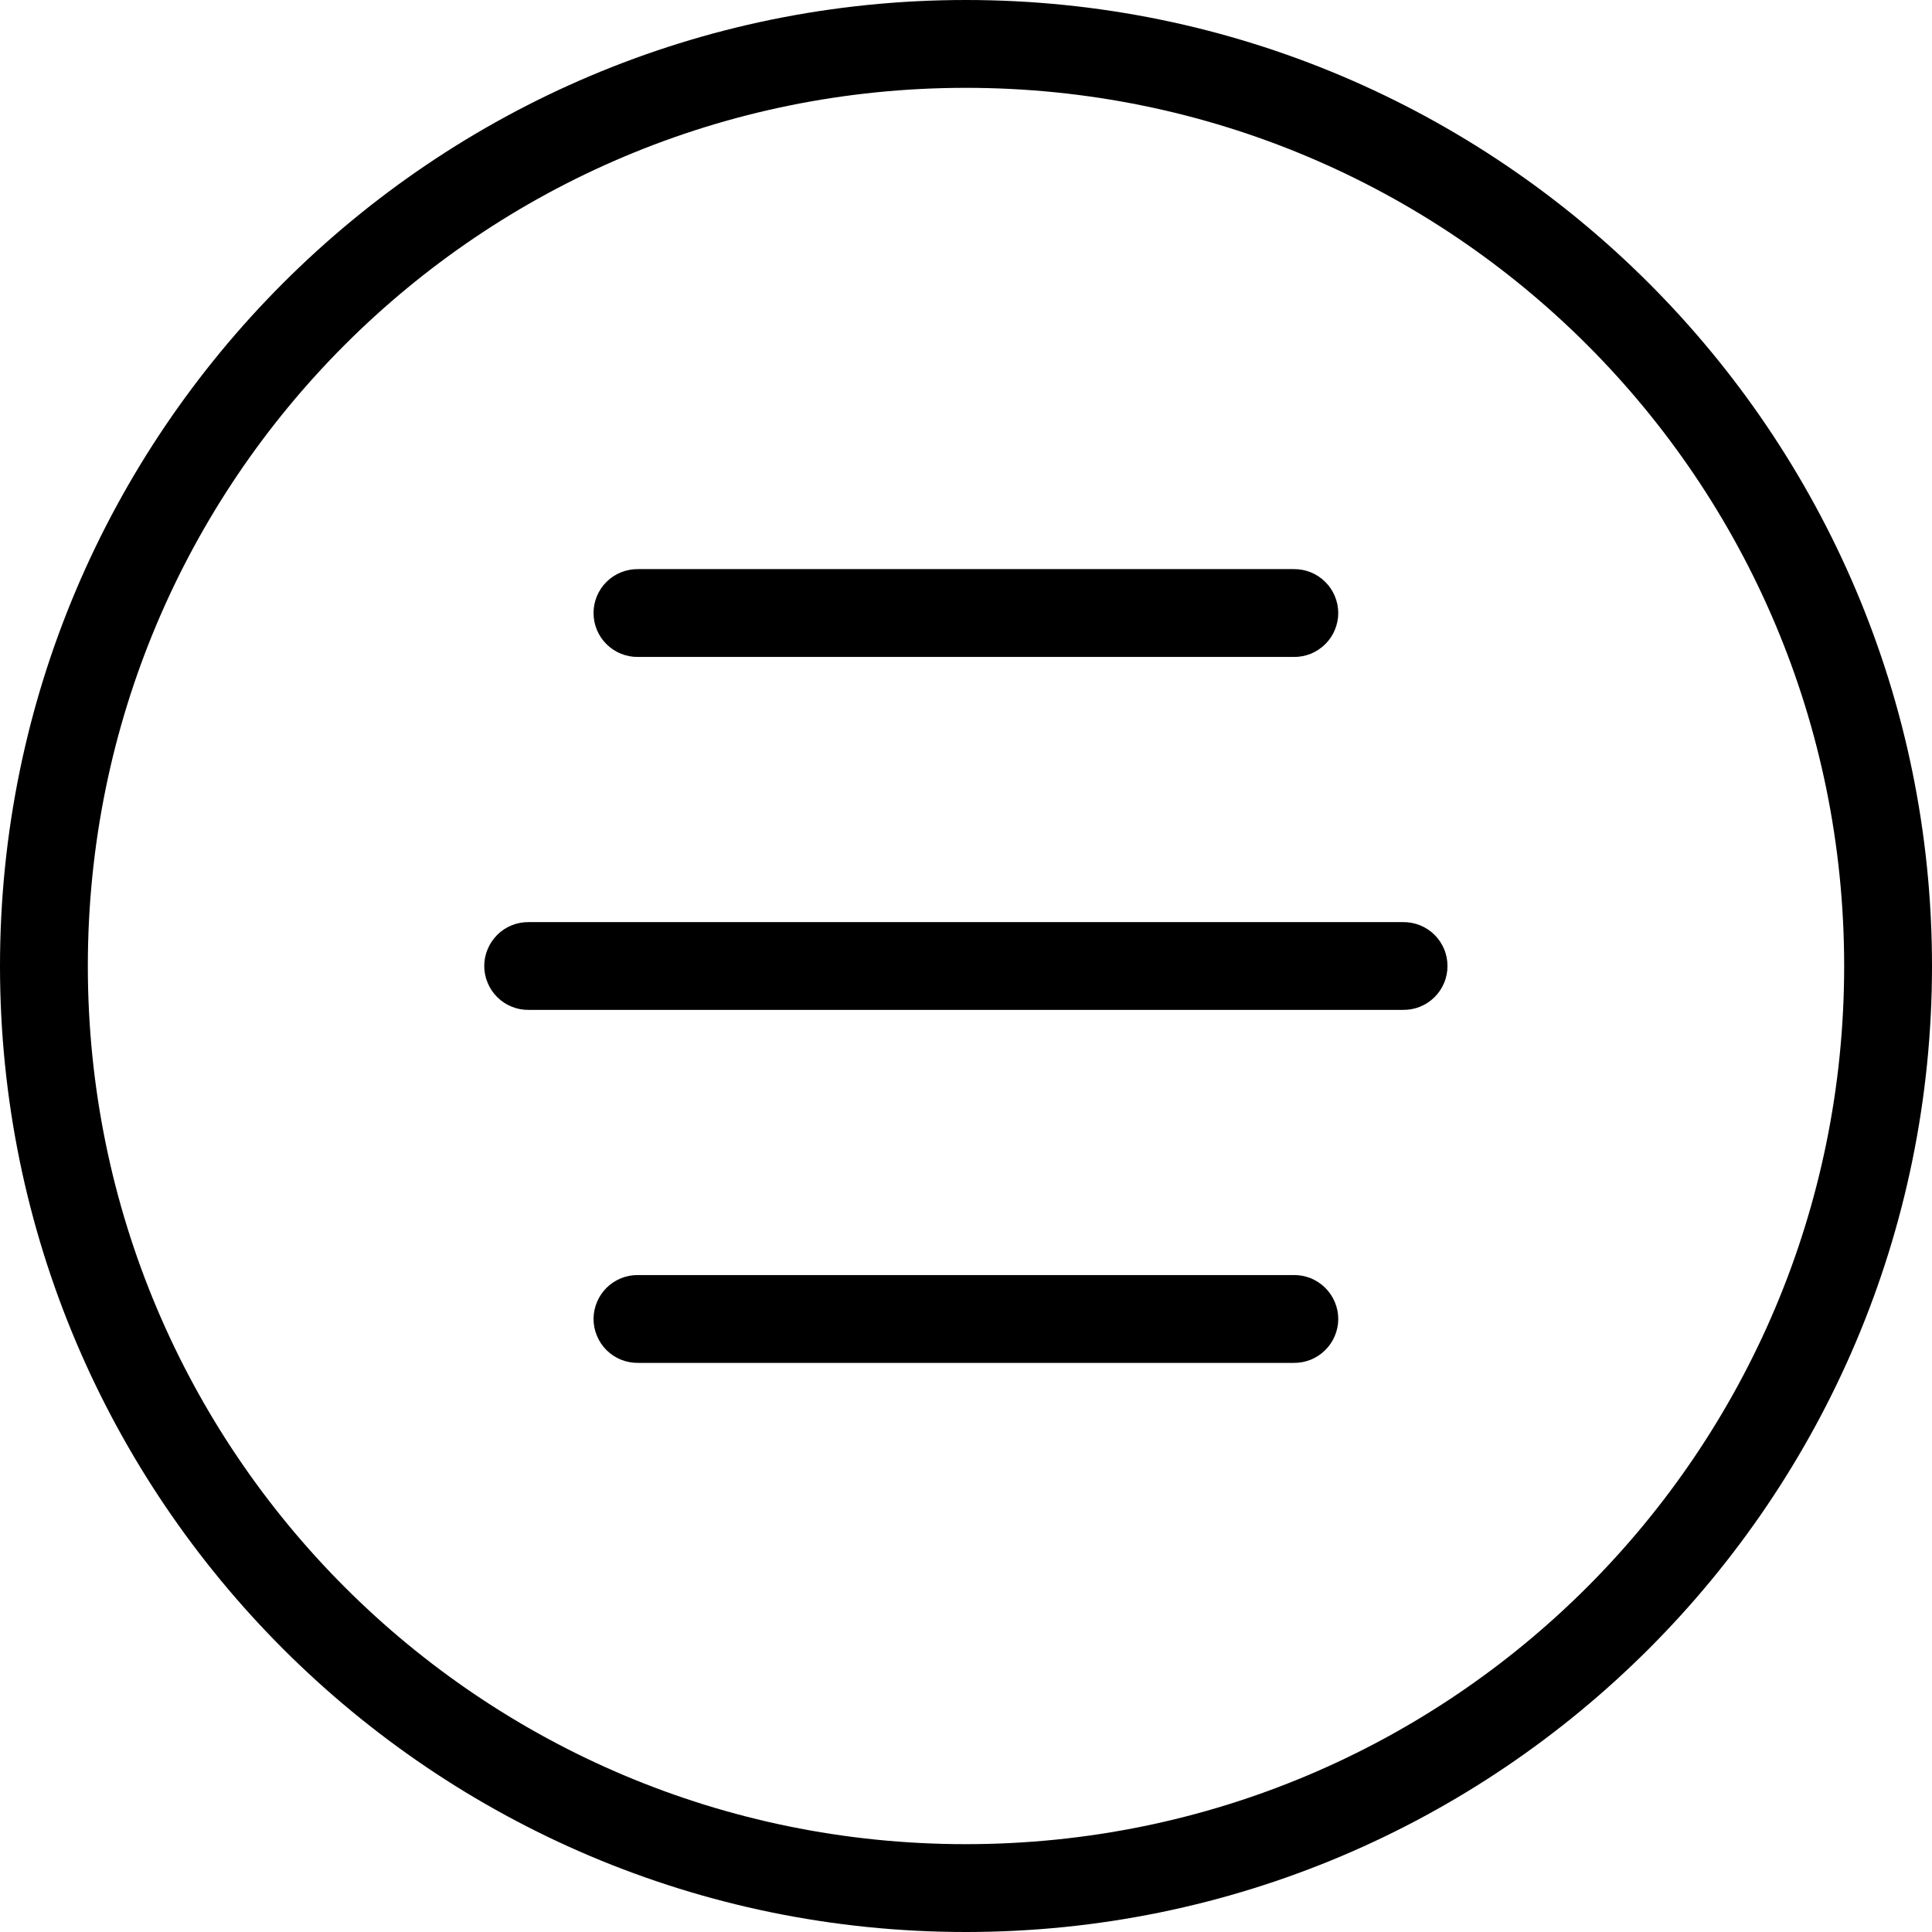 <svg width="28" height="28" viewBox="0 0 28 28" fill="none" xmlns="http://www.w3.org/2000/svg">
<g clip-path="url(#clip0_189_10)">
<path fill-rule="evenodd" clip-rule="evenodd" d="M13.998 0C6.273 0 0 6.276 0 14C0 21.724 6.273 28 13.998 28C21.723 28 28 21.724 28 14C28 6.276 21.723 0 13.998 0ZM13.998 1.273C21.036 1.273 26.727 6.964 26.727 14C26.727 21.036 21.036 26.727 13.998 26.727C6.961 26.727 1.273 21.037 1.273 14C1.273 6.963 6.961 1.273 13.998 1.273Z" fill="black"/>
<path fill-rule="evenodd" clip-rule="evenodd" d="M9.247 8.248C9.162 8.247 9.079 8.263 9.001 8.294C8.922 8.326 8.851 8.372 8.791 8.432C8.731 8.491 8.684 8.561 8.651 8.639C8.619 8.717 8.602 8.8 8.602 8.884C8.602 8.969 8.619 9.052 8.651 9.13C8.684 9.208 8.731 9.278 8.791 9.337C8.851 9.396 8.922 9.443 9.001 9.475C9.079 9.506 9.162 9.522 9.247 9.521H18.75C18.834 9.522 18.918 9.506 18.996 9.475C19.074 9.443 19.145 9.396 19.205 9.337C19.265 9.278 19.313 9.208 19.345 9.13C19.378 9.052 19.395 8.969 19.395 8.884C19.395 8.8 19.378 8.717 19.345 8.639C19.313 8.561 19.265 8.491 19.205 8.432C19.145 8.372 19.074 8.326 18.996 8.294C18.918 8.263 18.834 8.247 18.75 8.248H9.247Z" fill="black"/>
<path fill-rule="evenodd" clip-rule="evenodd" d="M7.663 13.364C7.578 13.363 7.495 13.378 7.417 13.41C7.339 13.441 7.267 13.488 7.208 13.547C7.148 13.607 7.1 13.677 7.068 13.755C7.035 13.832 7.018 13.916 7.018 14C7.018 14.084 7.035 14.168 7.068 14.245C7.1 14.323 7.148 14.394 7.208 14.453C7.267 14.512 7.339 14.559 7.417 14.59C7.495 14.622 7.578 14.637 7.663 14.636H20.334C20.418 14.637 20.502 14.622 20.58 14.59C20.658 14.559 20.729 14.512 20.789 14.453C20.849 14.394 20.897 14.323 20.929 14.245C20.962 14.168 20.978 14.084 20.978 14C20.978 13.916 20.962 13.832 20.929 13.755C20.897 13.677 20.849 13.607 20.789 13.547C20.729 13.488 20.658 13.441 20.58 13.41C20.502 13.378 20.418 13.363 20.334 13.364H7.663Z" fill="black"/>
<path fill-rule="evenodd" clip-rule="evenodd" d="M9.247 18.479C9.162 18.478 9.079 18.494 9.001 18.525C8.923 18.557 8.851 18.604 8.791 18.663C8.732 18.722 8.684 18.793 8.652 18.87C8.619 18.948 8.602 19.031 8.602 19.116C8.602 19.2 8.619 19.283 8.652 19.361C8.684 19.439 8.732 19.509 8.791 19.568C8.851 19.628 8.923 19.674 9.001 19.706C9.079 19.737 9.162 19.753 9.247 19.752H18.75C18.834 19.753 18.918 19.737 18.996 19.706C19.074 19.674 19.145 19.628 19.205 19.568C19.265 19.509 19.313 19.439 19.345 19.361C19.378 19.283 19.395 19.2 19.395 19.116C19.395 19.031 19.378 18.948 19.345 18.87C19.313 18.793 19.265 18.722 19.205 18.663C19.145 18.604 19.074 18.557 18.996 18.525C18.918 18.494 18.834 18.478 18.75 18.479H9.247Z" fill="black"/>
</g>
<defs>
<clipPath id="clip0_189_10">
<rect width="28" height="28" fill="white"/>
</clipPath>
</defs>
</svg>
